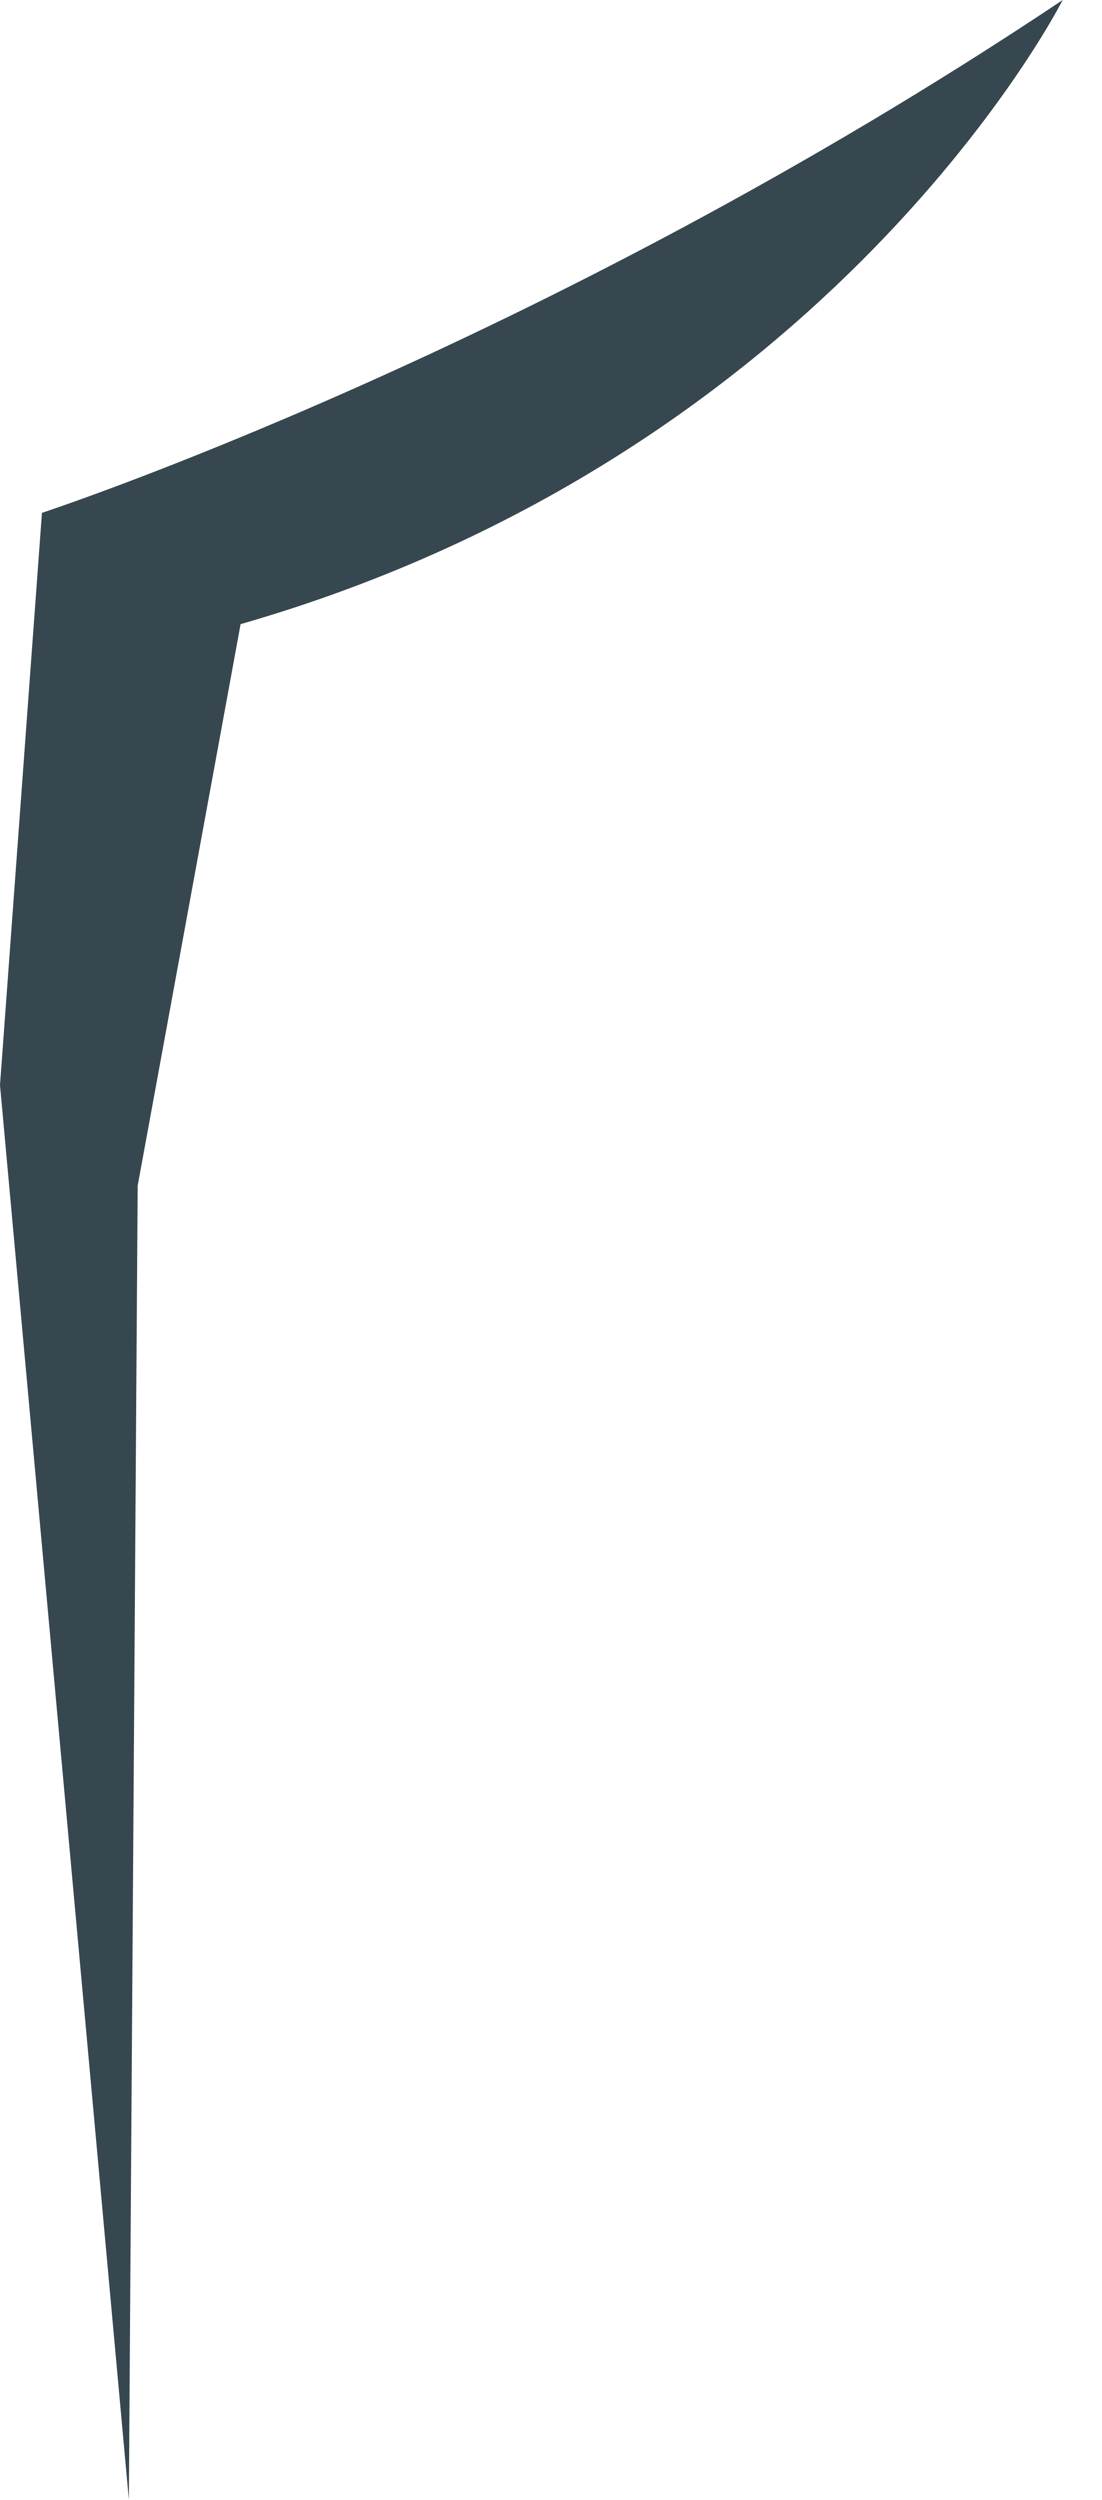 <svg width="15" height="34" viewBox="0 0 15 34" fill="none" xmlns="http://www.w3.org/2000/svg">
<path d="M0 14.758L0.571 6.975C0.571 6.975 7.35 4.755 14.465 0C14.465 0 11.353 6.167 3.275 8.489L1.874 16.127L1.754 34L0 14.758Z" fill="#37474F"/>
</svg>
